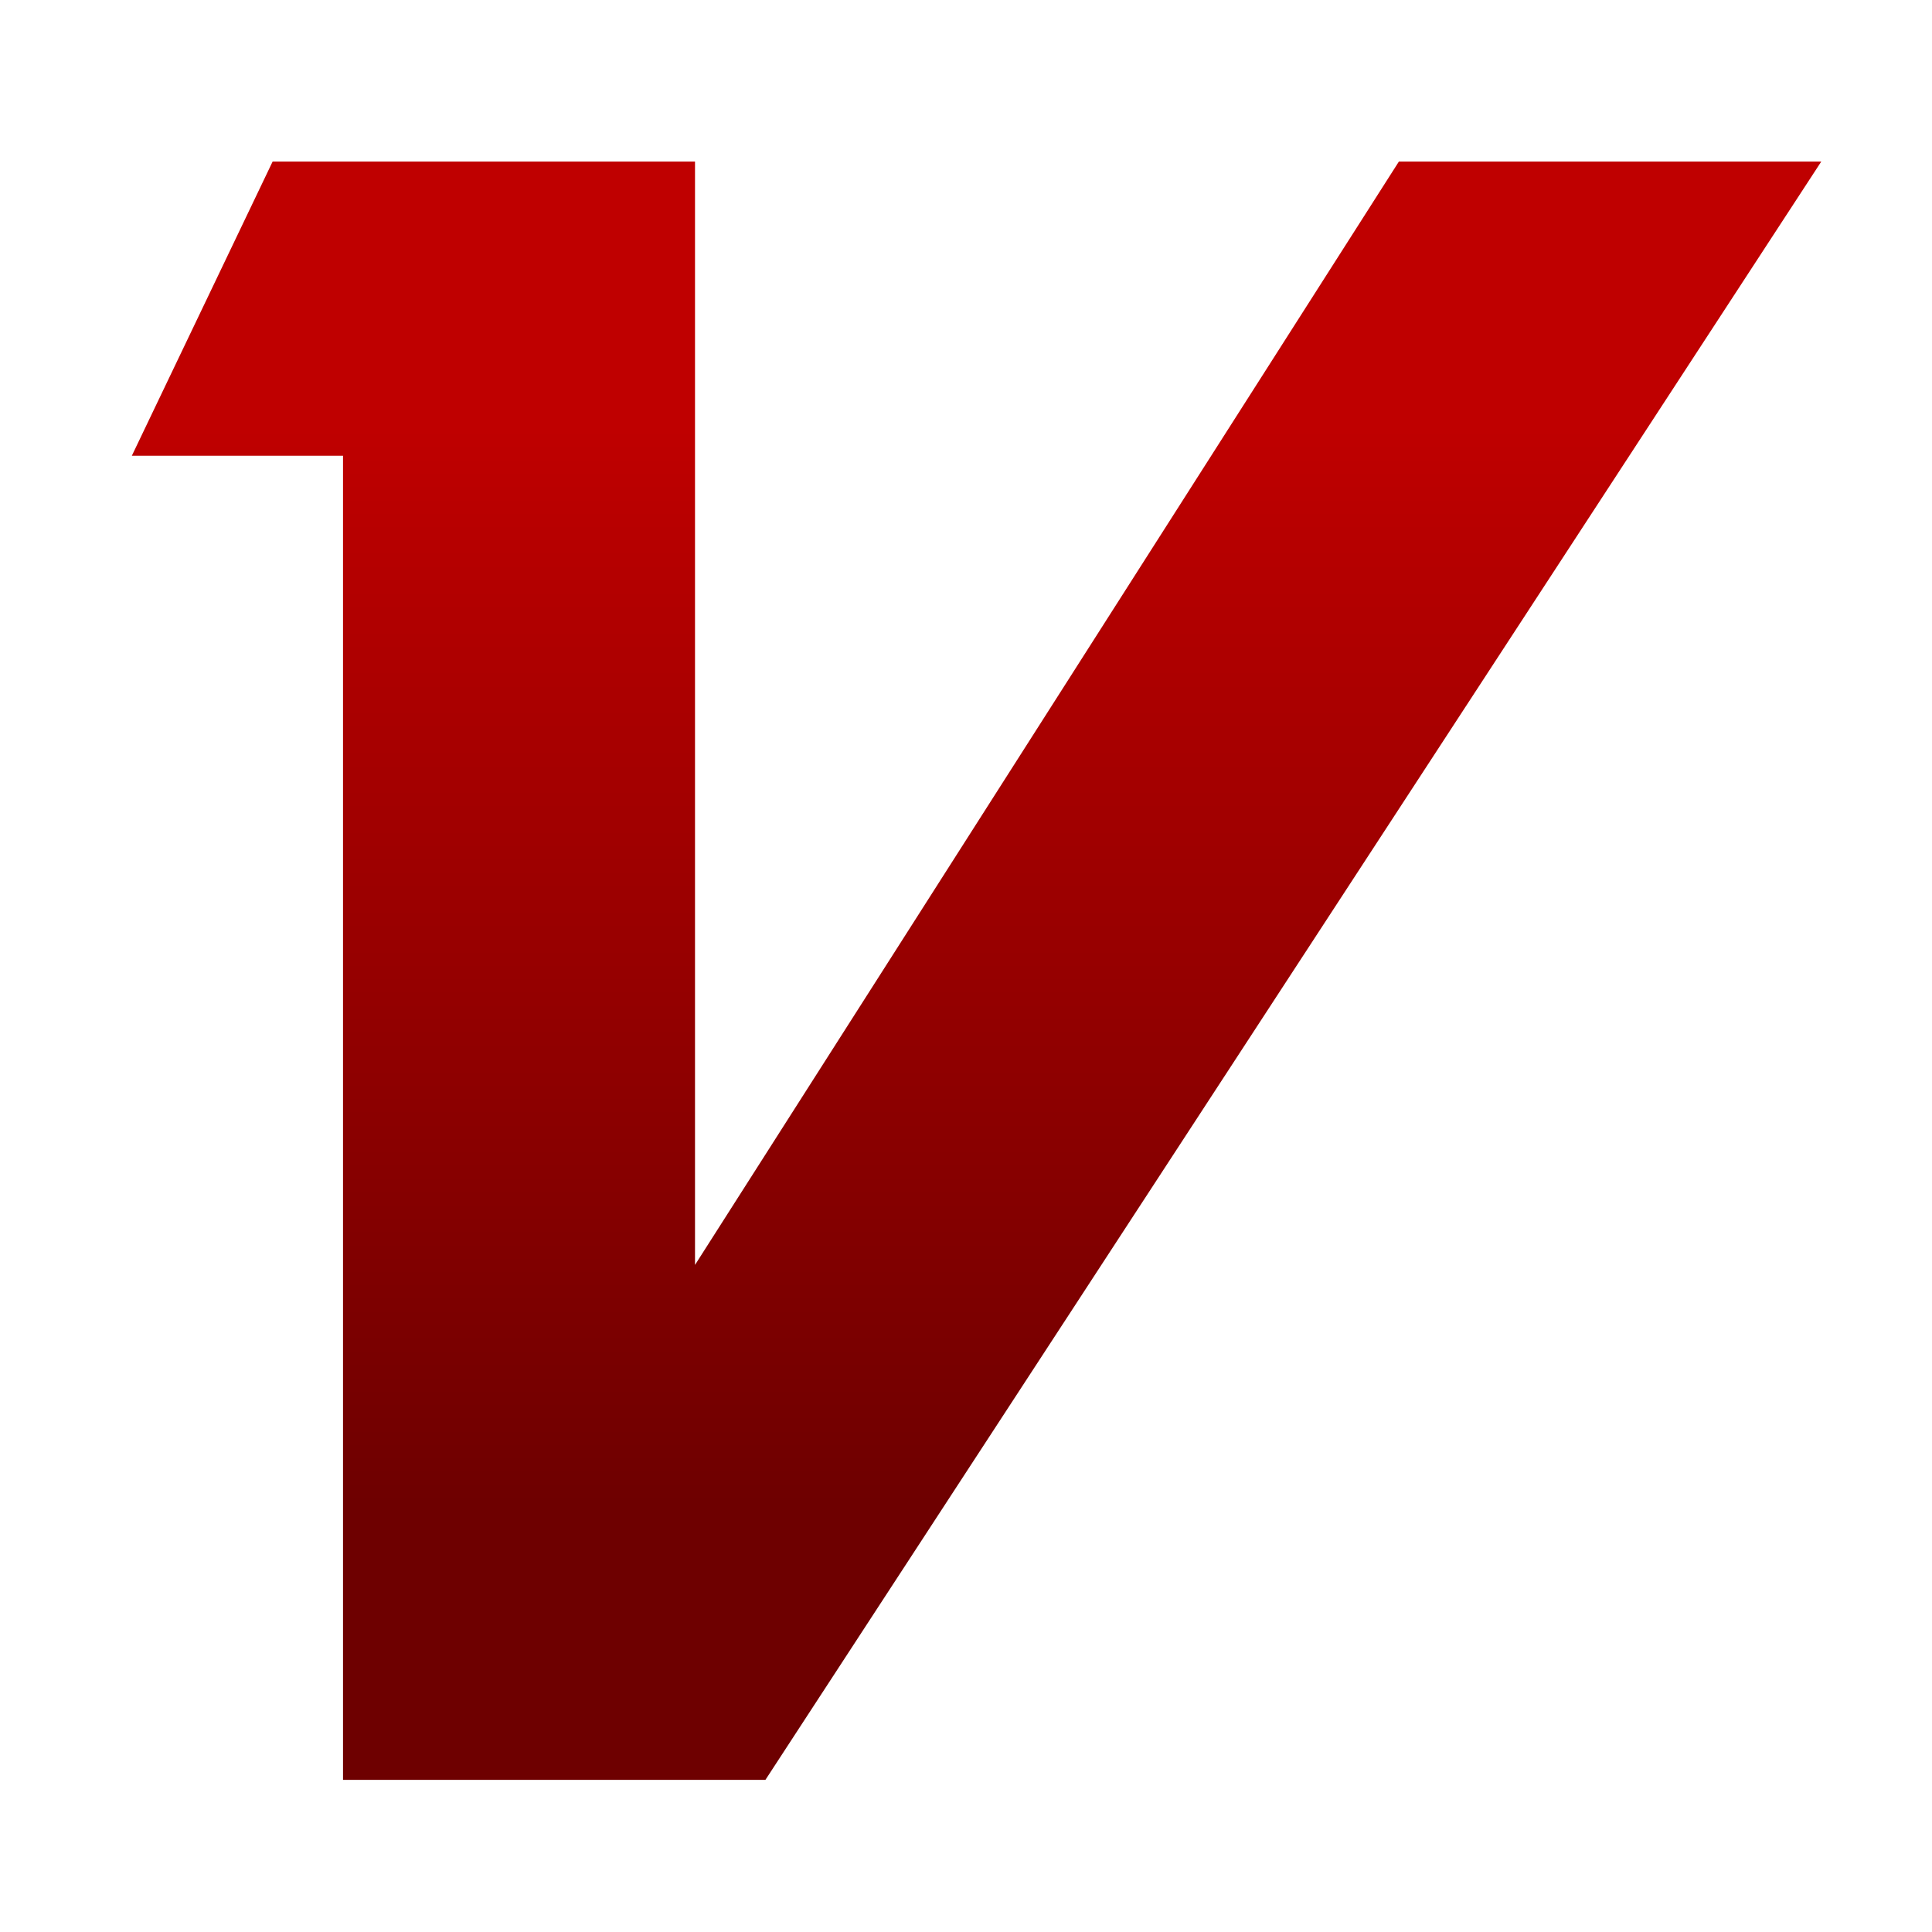 <svg xmlns="http://www.w3.org/2000/svg" xmlns:xlink="http://www.w3.org/1999/xlink" width="64" height="64" viewBox="0 0 64 64" version="1.1"><defs><linearGradient id="linear0" gradientUnits="userSpaceOnUse" x1="0" y1="0" x2="0" y2="1" gradientTransform="matrix(56,0,0,35.898,4,14.051)"><stop offset="0" style="stop-color:#bf0000;stop-opacity:1;"/><stop offset="1" style="stop-color:#6e0000;stop-opacity:1;"/></linearGradient></defs><g id="surface1"><path style=" stroke:none;fill-rule:nonzero;fill:url(#linear0);" d="M 9.031 5.352 L 23.023 5.352 L 23.023 41.902 L 46.34 5.352 L 60.332 5.352 L 25.355 58.961 L 11.363 58.961 L 11.363 15.098 L 4.367 15.098 Z M 9.031 5.352 "/></g></svg>
